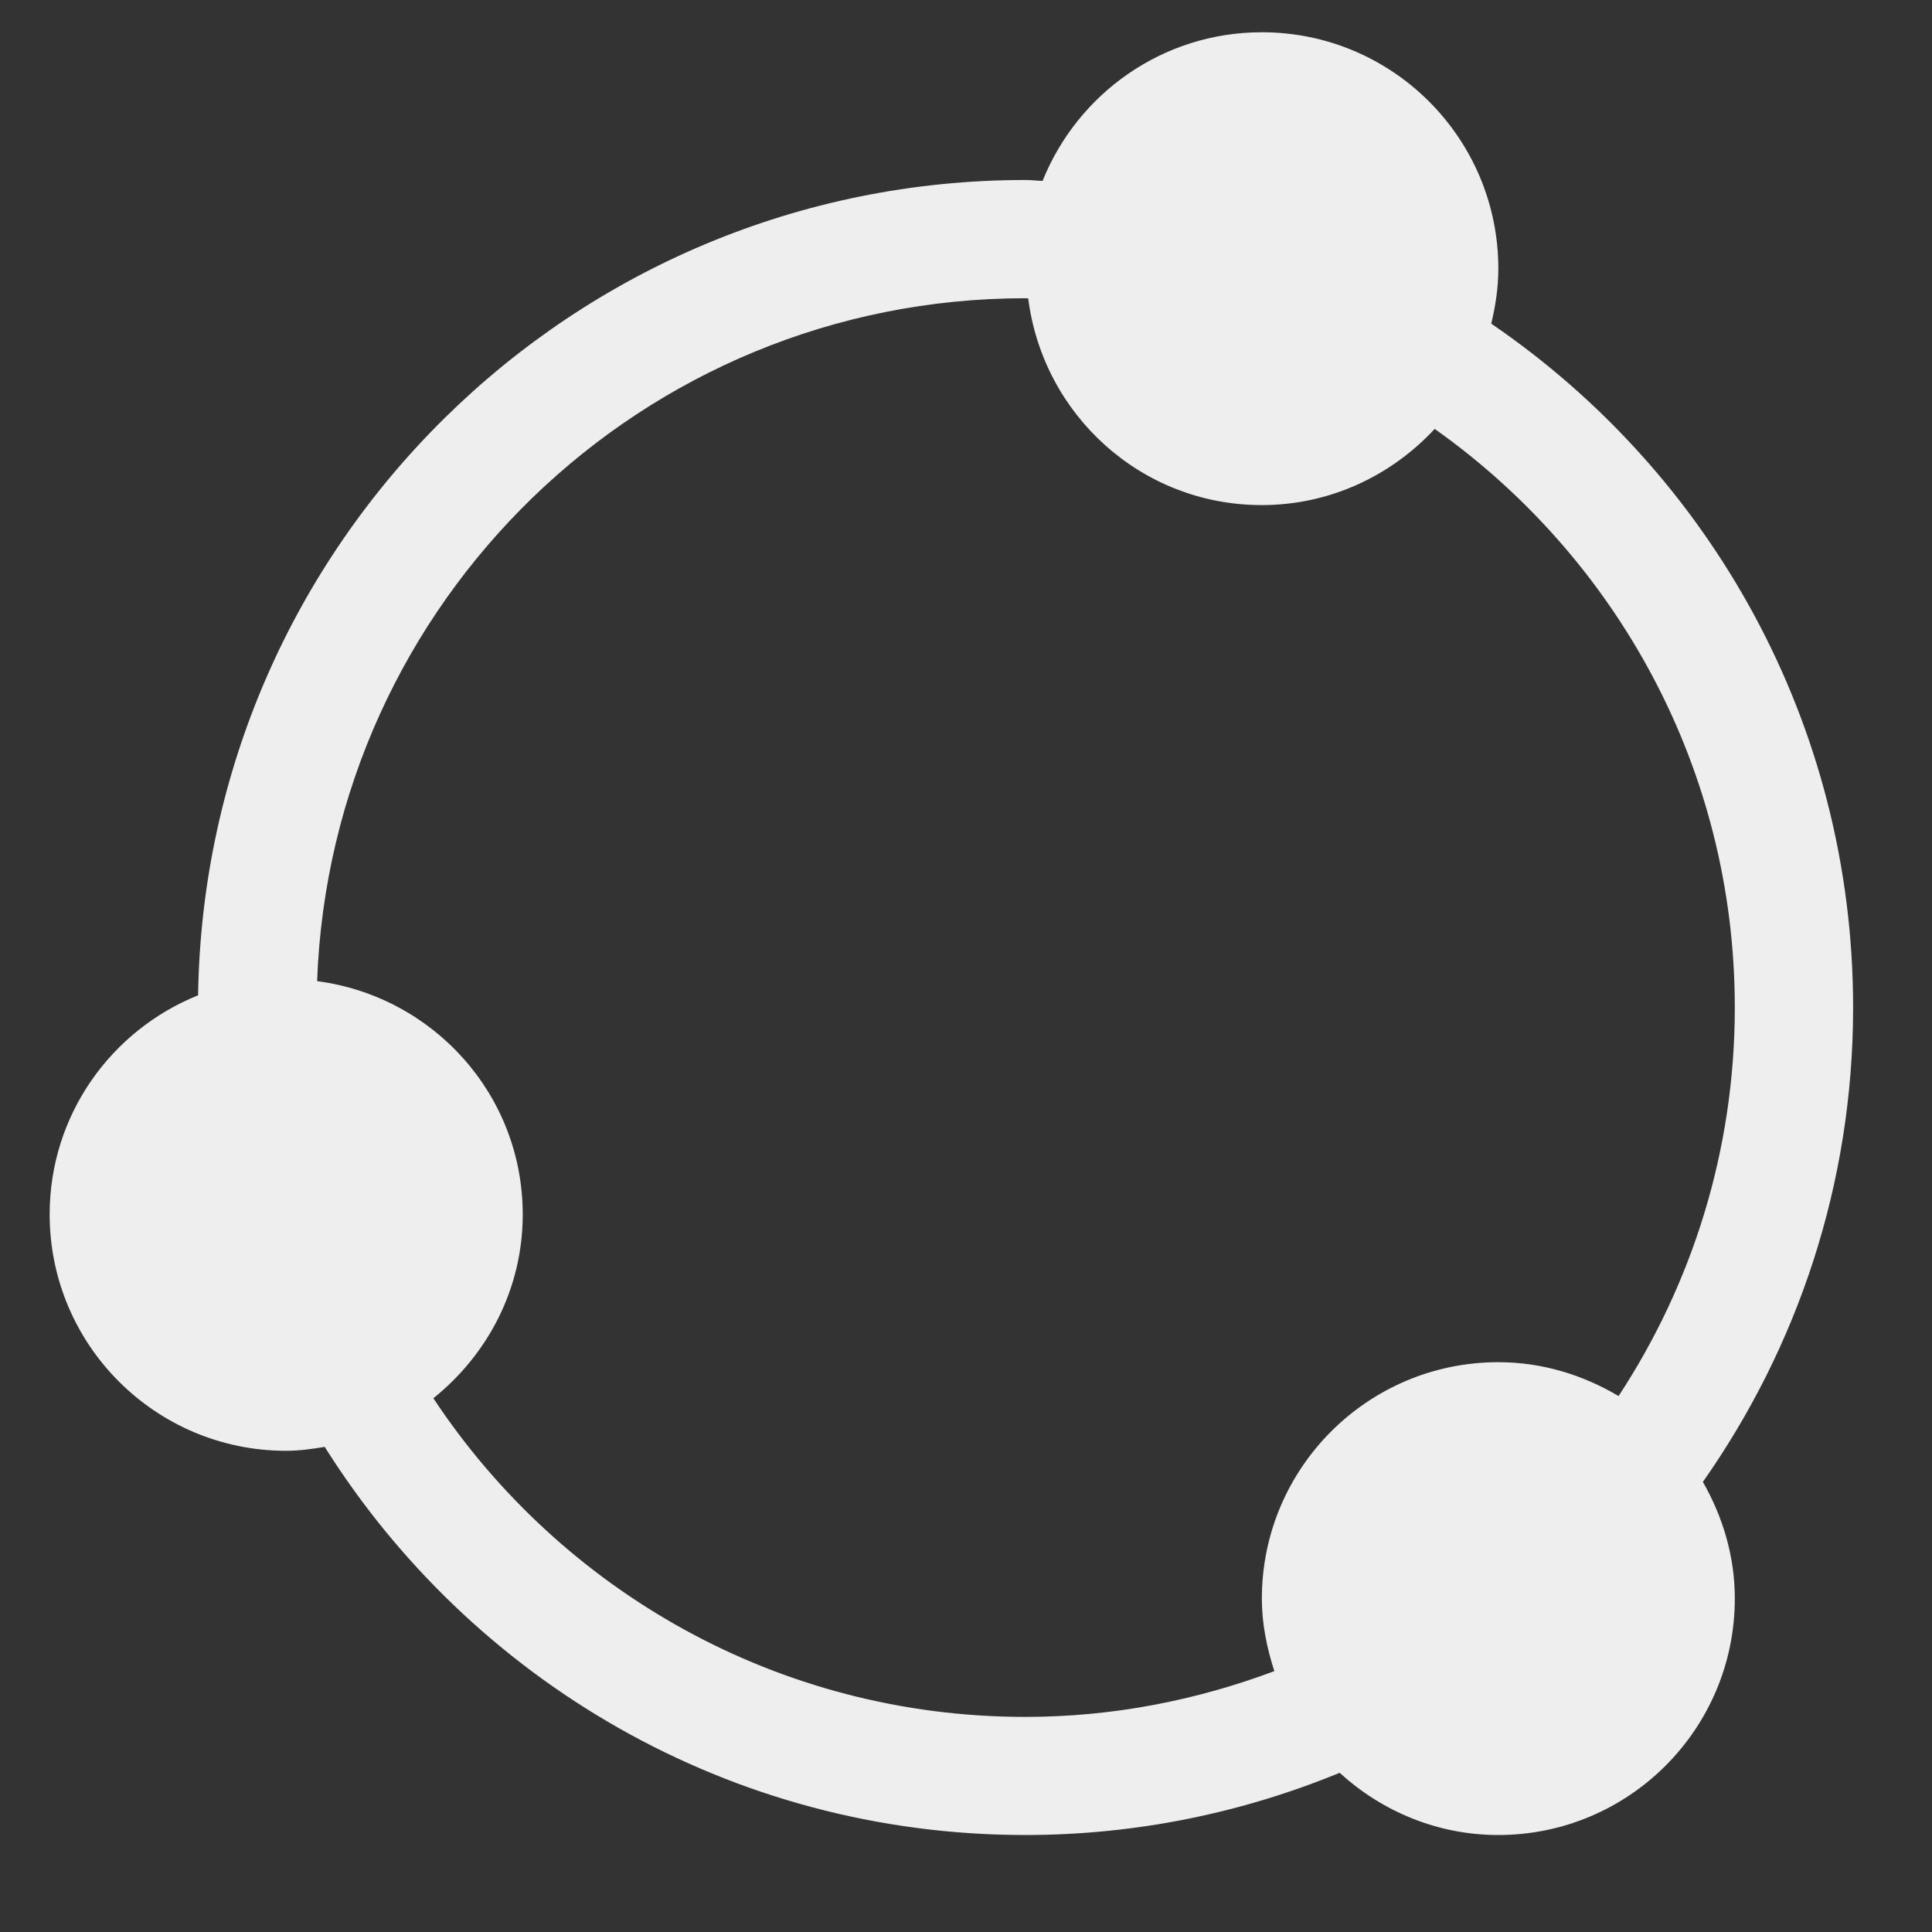 <?xml version="1.0" standalone="no"?>
<!DOCTYPE svg PUBLIC "-//W3C//DTD SVG 1.1//EN"
"http://www.w3.org/Graphics/SVG/1.1/DTD/svg11.dtd">
<svg xmlns="http://www.w3.org/2000/svg" version="1.1" x="0px" y="0px" width="30px" height="30px" viewBox="0 0 30 30" enable-background="new 0 0 30 30" xml:space="preserve">
    <rect x="0" y="0" width="30" height="30" fill="#333333" stroke="none"/>
    <g fill="#eee">
        <path fill-rule="evenodd" clip-rule="evenodd" d="M28.775,15.645c0-4.414-2.228-8.306-5.619-10.619
                                    c0.066-0.275,0.11-0.559,0.11-0.854c0-2.027-1.644-3.671-3.672-3.671c-1.546,0-2.862,0.957-3.405,2.308
                                    c-0.09-0.002-0.178-0.014-0.268-0.014c-7.035,0-12.742,5.651-12.845,12.66c-1.35,0.543-2.305,1.858-2.305,3.402
                                    c0,2.027,1.644,3.671,3.672,3.671c0.205,0,0.402-0.028,0.599-0.061c2.274,3.616,6.29,6.027,10.878,6.027
                                    c1.729,0,3.376-0.347,4.882-0.966c0.652,0.594,1.512,0.966,2.463,0.966c2.028,0,3.673-1.645,3.673-3.672
                                    c0-0.662-0.189-1.274-0.496-1.811C27.908,20.925,28.775,18.388,28.775,15.645z M25.133,21.678
                                    c-0.549-0.326-1.182-0.526-1.867-0.526c-2.028,0-3.672,1.645-3.672,3.672c0,0.395,0.079,0.769,0.194,1.125
                                    c-1.205,0.452-2.504,0.711-3.867,0.711c-3.842,0-7.22-1.969-9.192-4.948c0.839-0.673,1.388-1.694,1.388-2.854
                                    c0-1.864-1.394-3.387-3.193-3.623C5.141,9.343,9.974,4.631,15.92,4.631c0.016,0,0.031,0.002,0.046,0.002
                                    c0.229,1.808,1.756,3.21,3.626,3.21c1.064,0,2.015-0.46,2.686-1.183c2.816,1.995,4.66,5.271,4.66,8.984
                                    C26.938,17.873,26.271,19.944,25.133,21.678z">
            </path>
    </g>
</svg>